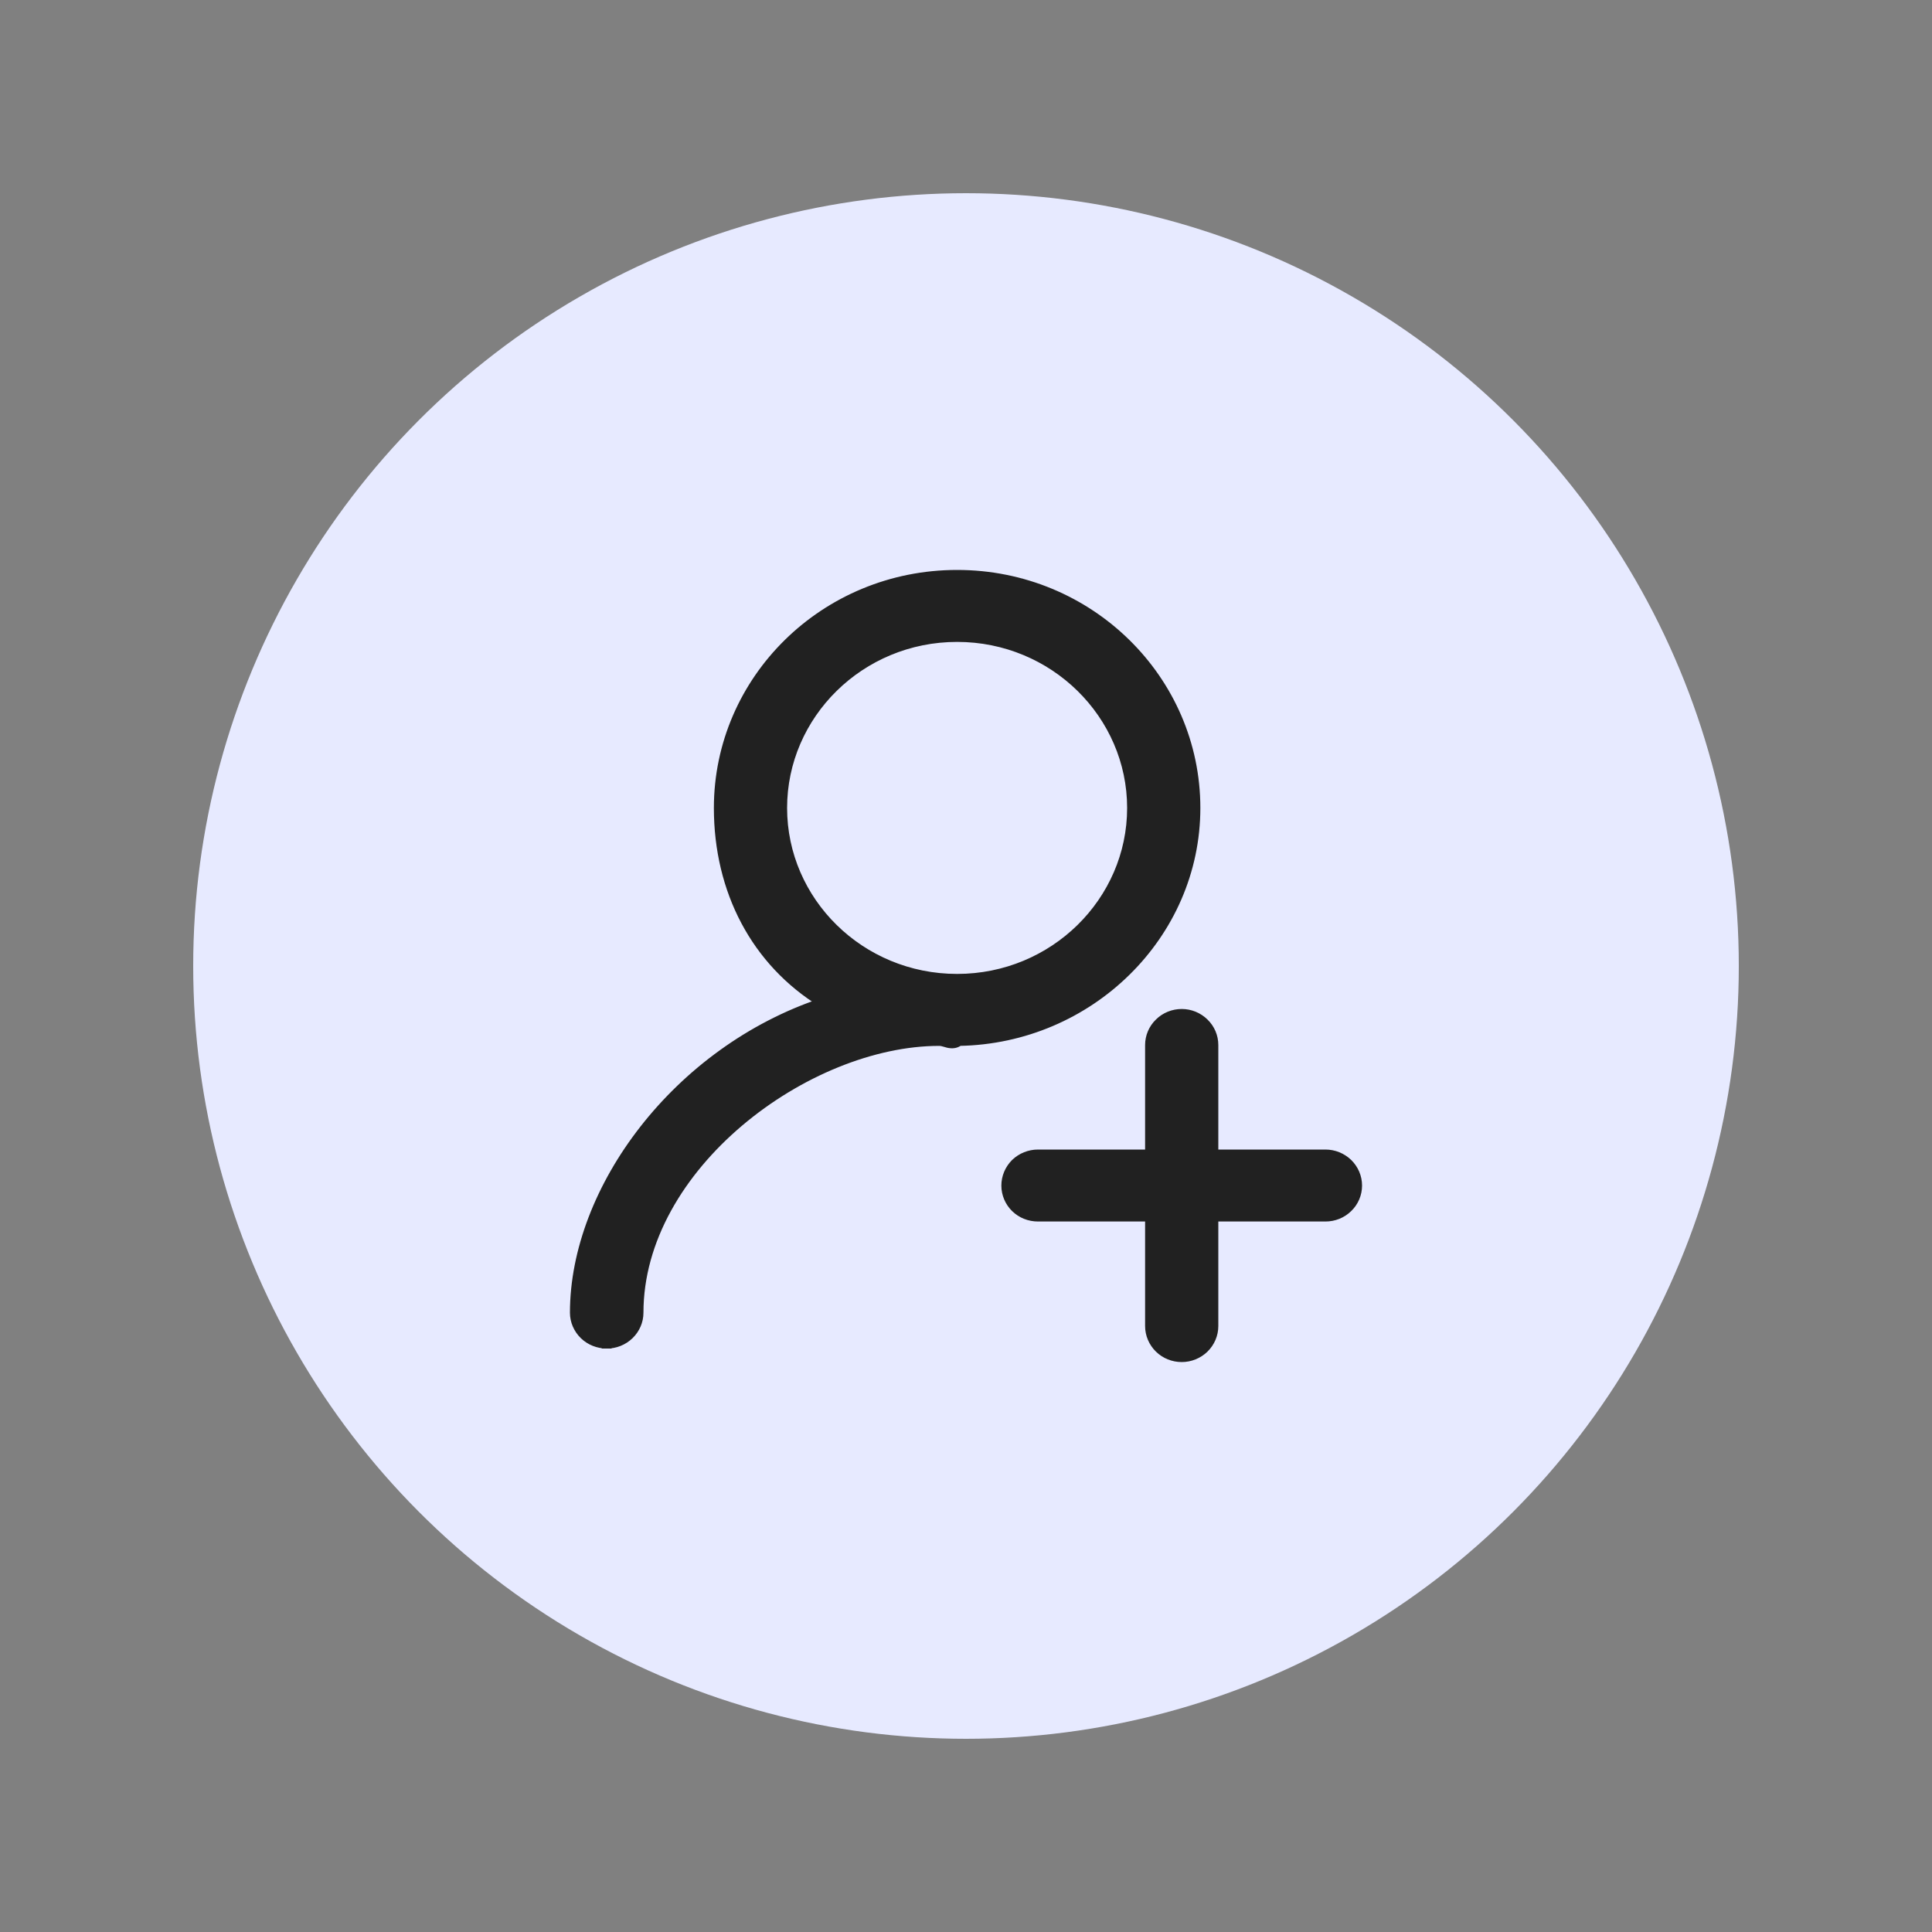 <svg width="20" height="20" viewBox="0 0 20 20" fill="none" xmlns="http://www.w3.org/2000/svg">
    <rect x="0" y="0" width="20" height="20" fill="#808080" stroke="none"/>
    <circle cx="10" cy="10" r="8" fill="#E7EAFF"/>
    <path d="M6.28 13.91C6.367 13.911 6.451 13.877 6.513 13.817C6.575 13.757 6.611 13.675 6.611 13.589V13.589C6.611 12.832 7.041 12.13 7.65 11.614C8.258 11.099 9.037 10.777 9.722 10.777C9.745 10.777 9.762 10.782 9.783 10.788C9.792 10.791 9.803 10.794 9.815 10.797C9.833 10.801 9.855 10.804 9.878 10.8C9.896 10.796 9.913 10.789 9.927 10.777C11.277 10.755 12.376 9.677 12.376 8.364C12.376 7.038 11.277 5.95 9.908 5.95C8.538 5.95 7.44 7.038 7.44 8.364C7.44 9.218 7.824 9.956 8.517 10.38C7.012 10.88 5.95 12.312 5.95 13.589L5.95 13.589C5.95 13.632 5.959 13.674 5.976 13.713C5.993 13.752 6.017 13.787 6.048 13.817C6.079 13.847 6.115 13.87 6.155 13.886C6.195 13.902 6.238 13.91 6.28 13.91ZM6.28 13.91L6.281 13.86L6.281 13.91C6.281 13.91 6.281 13.91 6.28 13.91ZM12.562 13.727V12.595H13.721C13.808 12.595 13.891 12.562 13.953 12.501C14.015 12.441 14.05 12.359 14.05 12.273C14.05 12.187 14.015 12.105 13.953 12.044C13.891 11.984 13.808 11.95 13.721 11.95H12.562V10.818C12.562 10.732 12.527 10.65 12.465 10.59C12.403 10.529 12.32 10.495 12.233 10.495C12.146 10.495 12.062 10.529 12.001 10.59C11.939 10.65 11.904 10.732 11.904 10.818V11.95H10.745C10.658 11.95 10.574 11.984 10.512 12.044C10.451 12.105 10.416 12.187 10.416 12.273C10.416 12.359 10.451 12.441 10.512 12.501C10.574 12.562 10.658 12.595 10.745 12.595H11.904V13.727C11.904 13.813 11.939 13.895 12.001 13.956C12.062 14.016 12.146 14.05 12.233 14.05C12.32 14.05 12.403 14.016 12.465 13.956C12.527 13.895 12.562 13.813 12.562 13.727ZM8.098 8.364C8.098 7.396 8.903 6.595 9.908 6.595C10.912 6.595 11.718 7.396 11.718 8.364C11.718 9.332 10.912 10.132 9.908 10.132C8.903 10.132 8.098 9.332 8.098 8.364Z" fill="#212121" stroke="#212121" stroke-width="0.1"/>
</svg>
